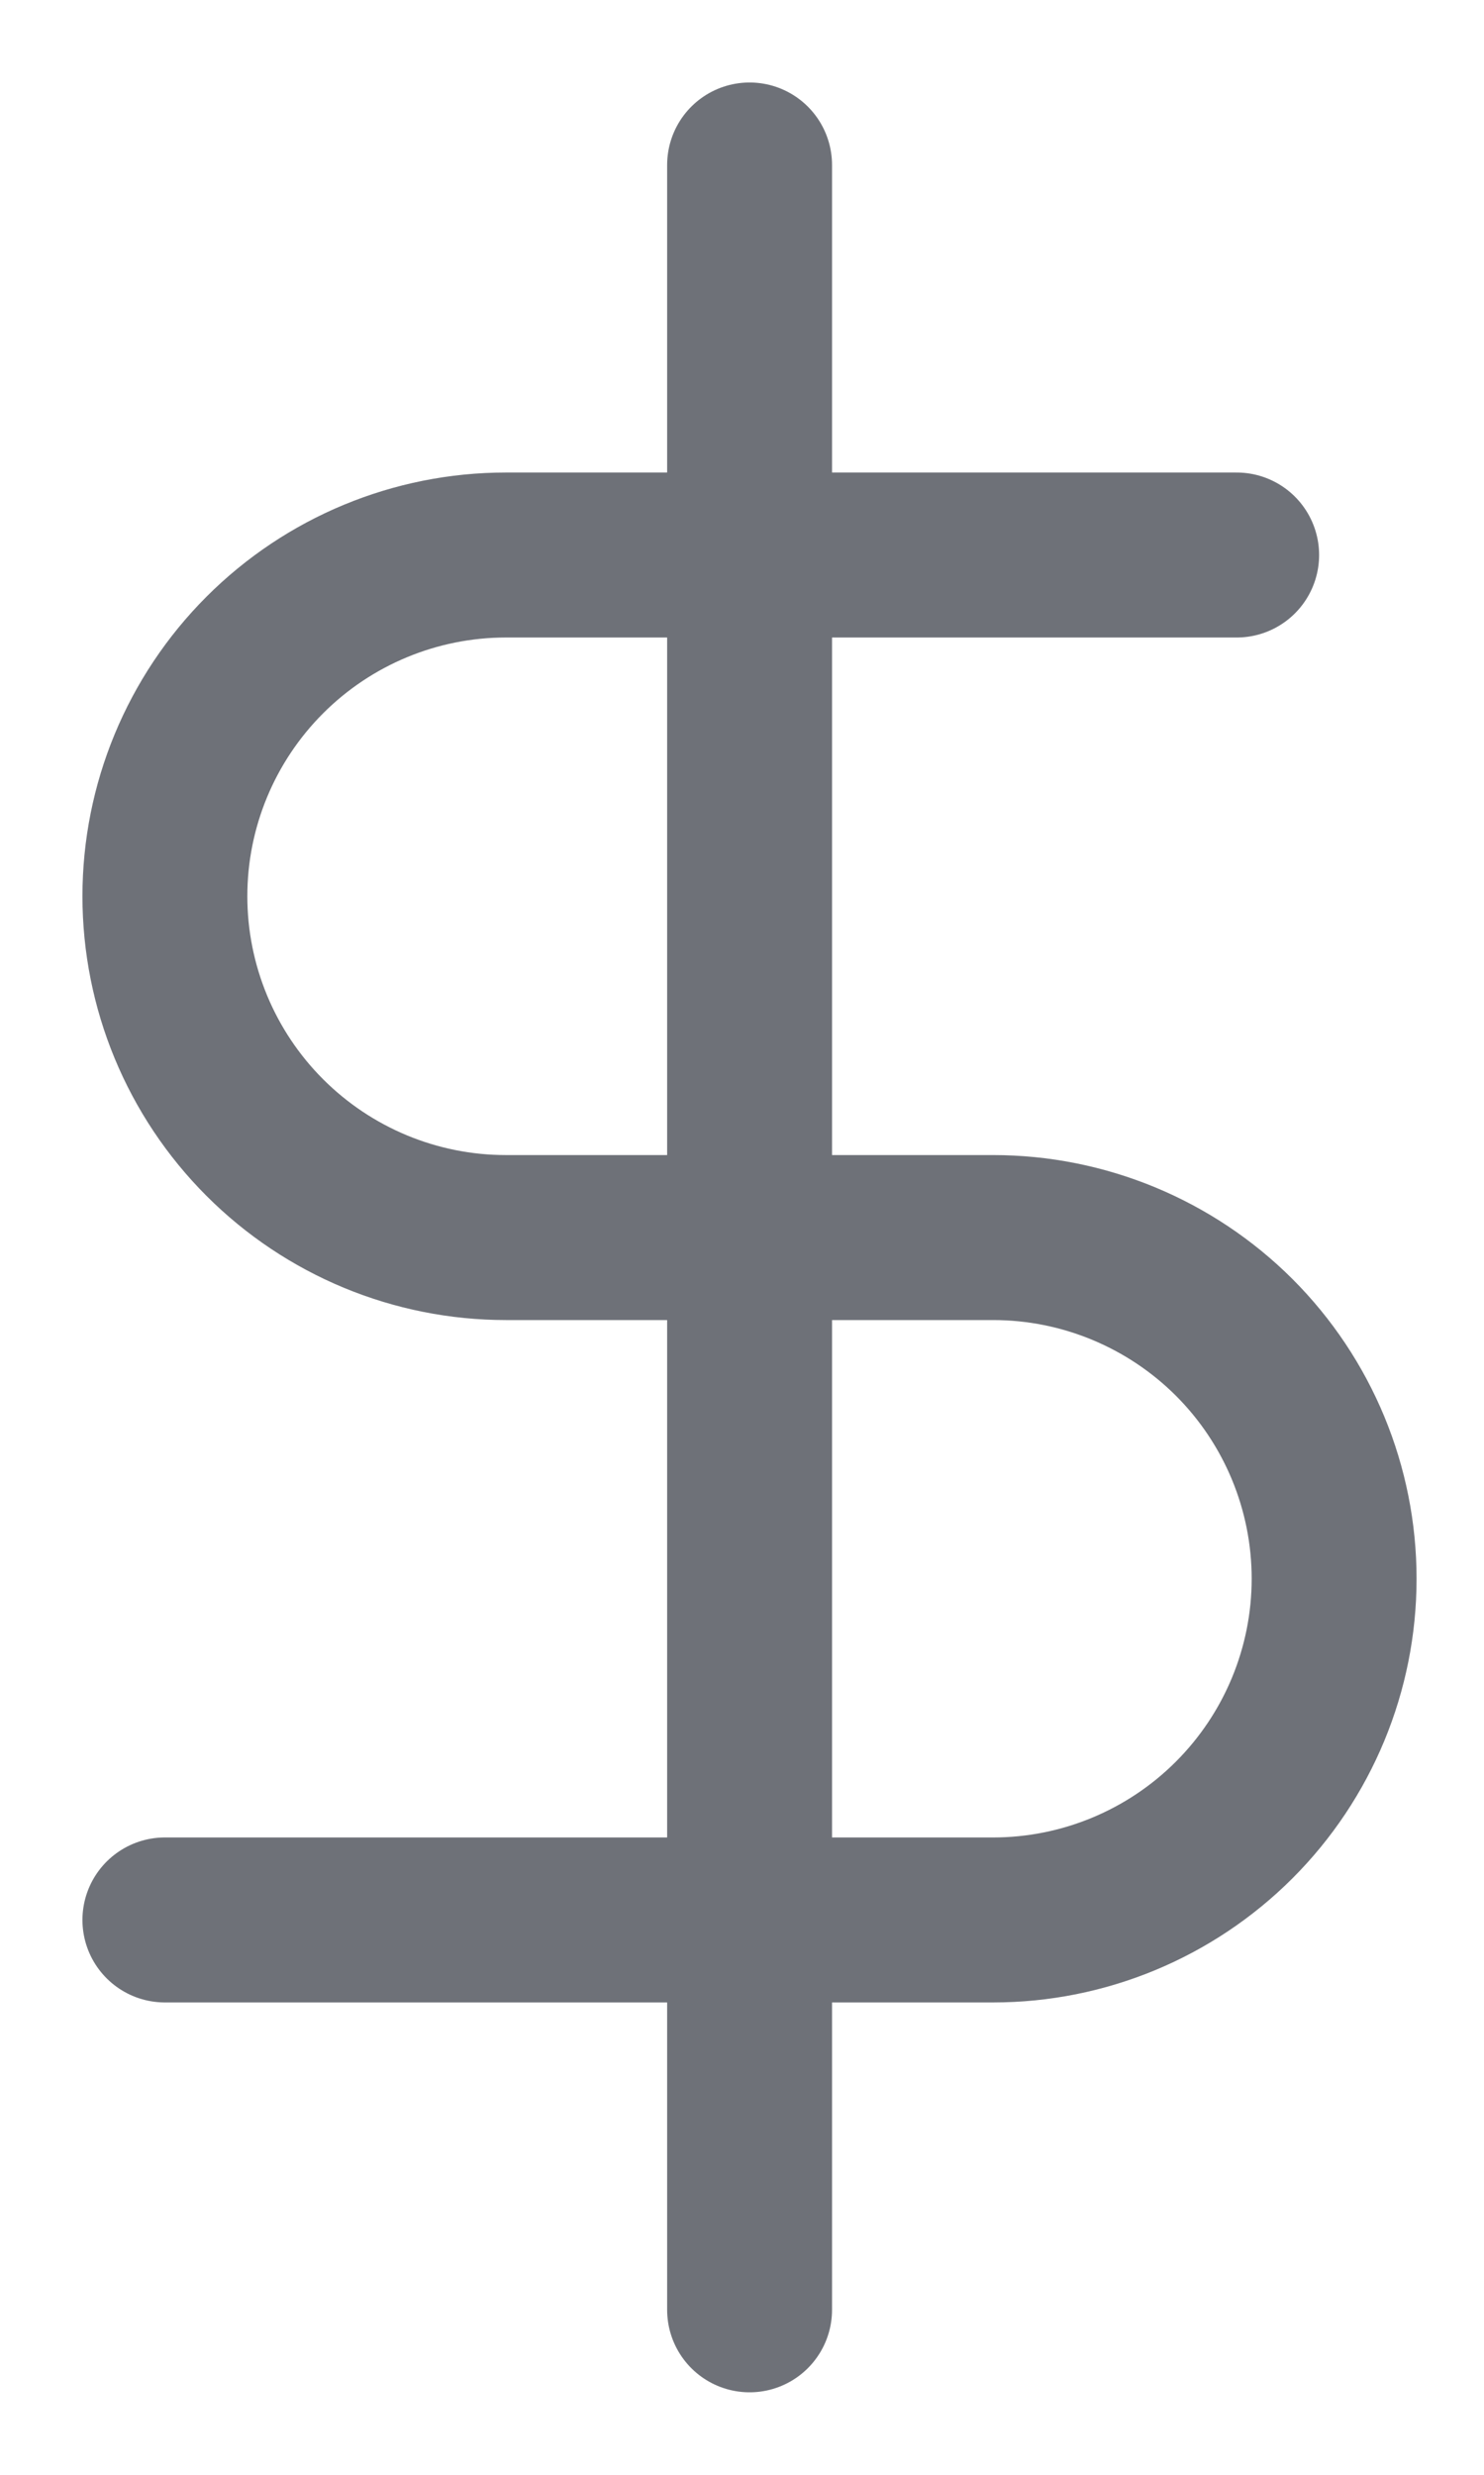 <svg width="9" height="15" viewBox="0 0 9 15" fill="none" xmlns="http://www.w3.org/2000/svg">
<path d="M4.546 1V14" stroke="#6E7178" stroke-linecap="round" stroke-linejoin="round"/>
<path d="M7.5 3.364H3.068C2.52 3.364 1.994 3.582 1.606 3.97C1.218 4.358 1 4.884 1 5.432C1 5.981 1.218 6.507 1.606 6.895C1.994 7.283 2.52 7.501 3.068 7.501H6.023C6.571 7.501 7.097 7.719 7.485 8.106C7.873 8.494 8.091 9.02 8.091 9.569C8.091 10.117 7.873 10.643 7.485 11.031C7.097 11.419 6.571 11.637 6.023 11.637H1" stroke="#6E7178" stroke-linecap="round" stroke-linejoin="round"/>
</svg>
